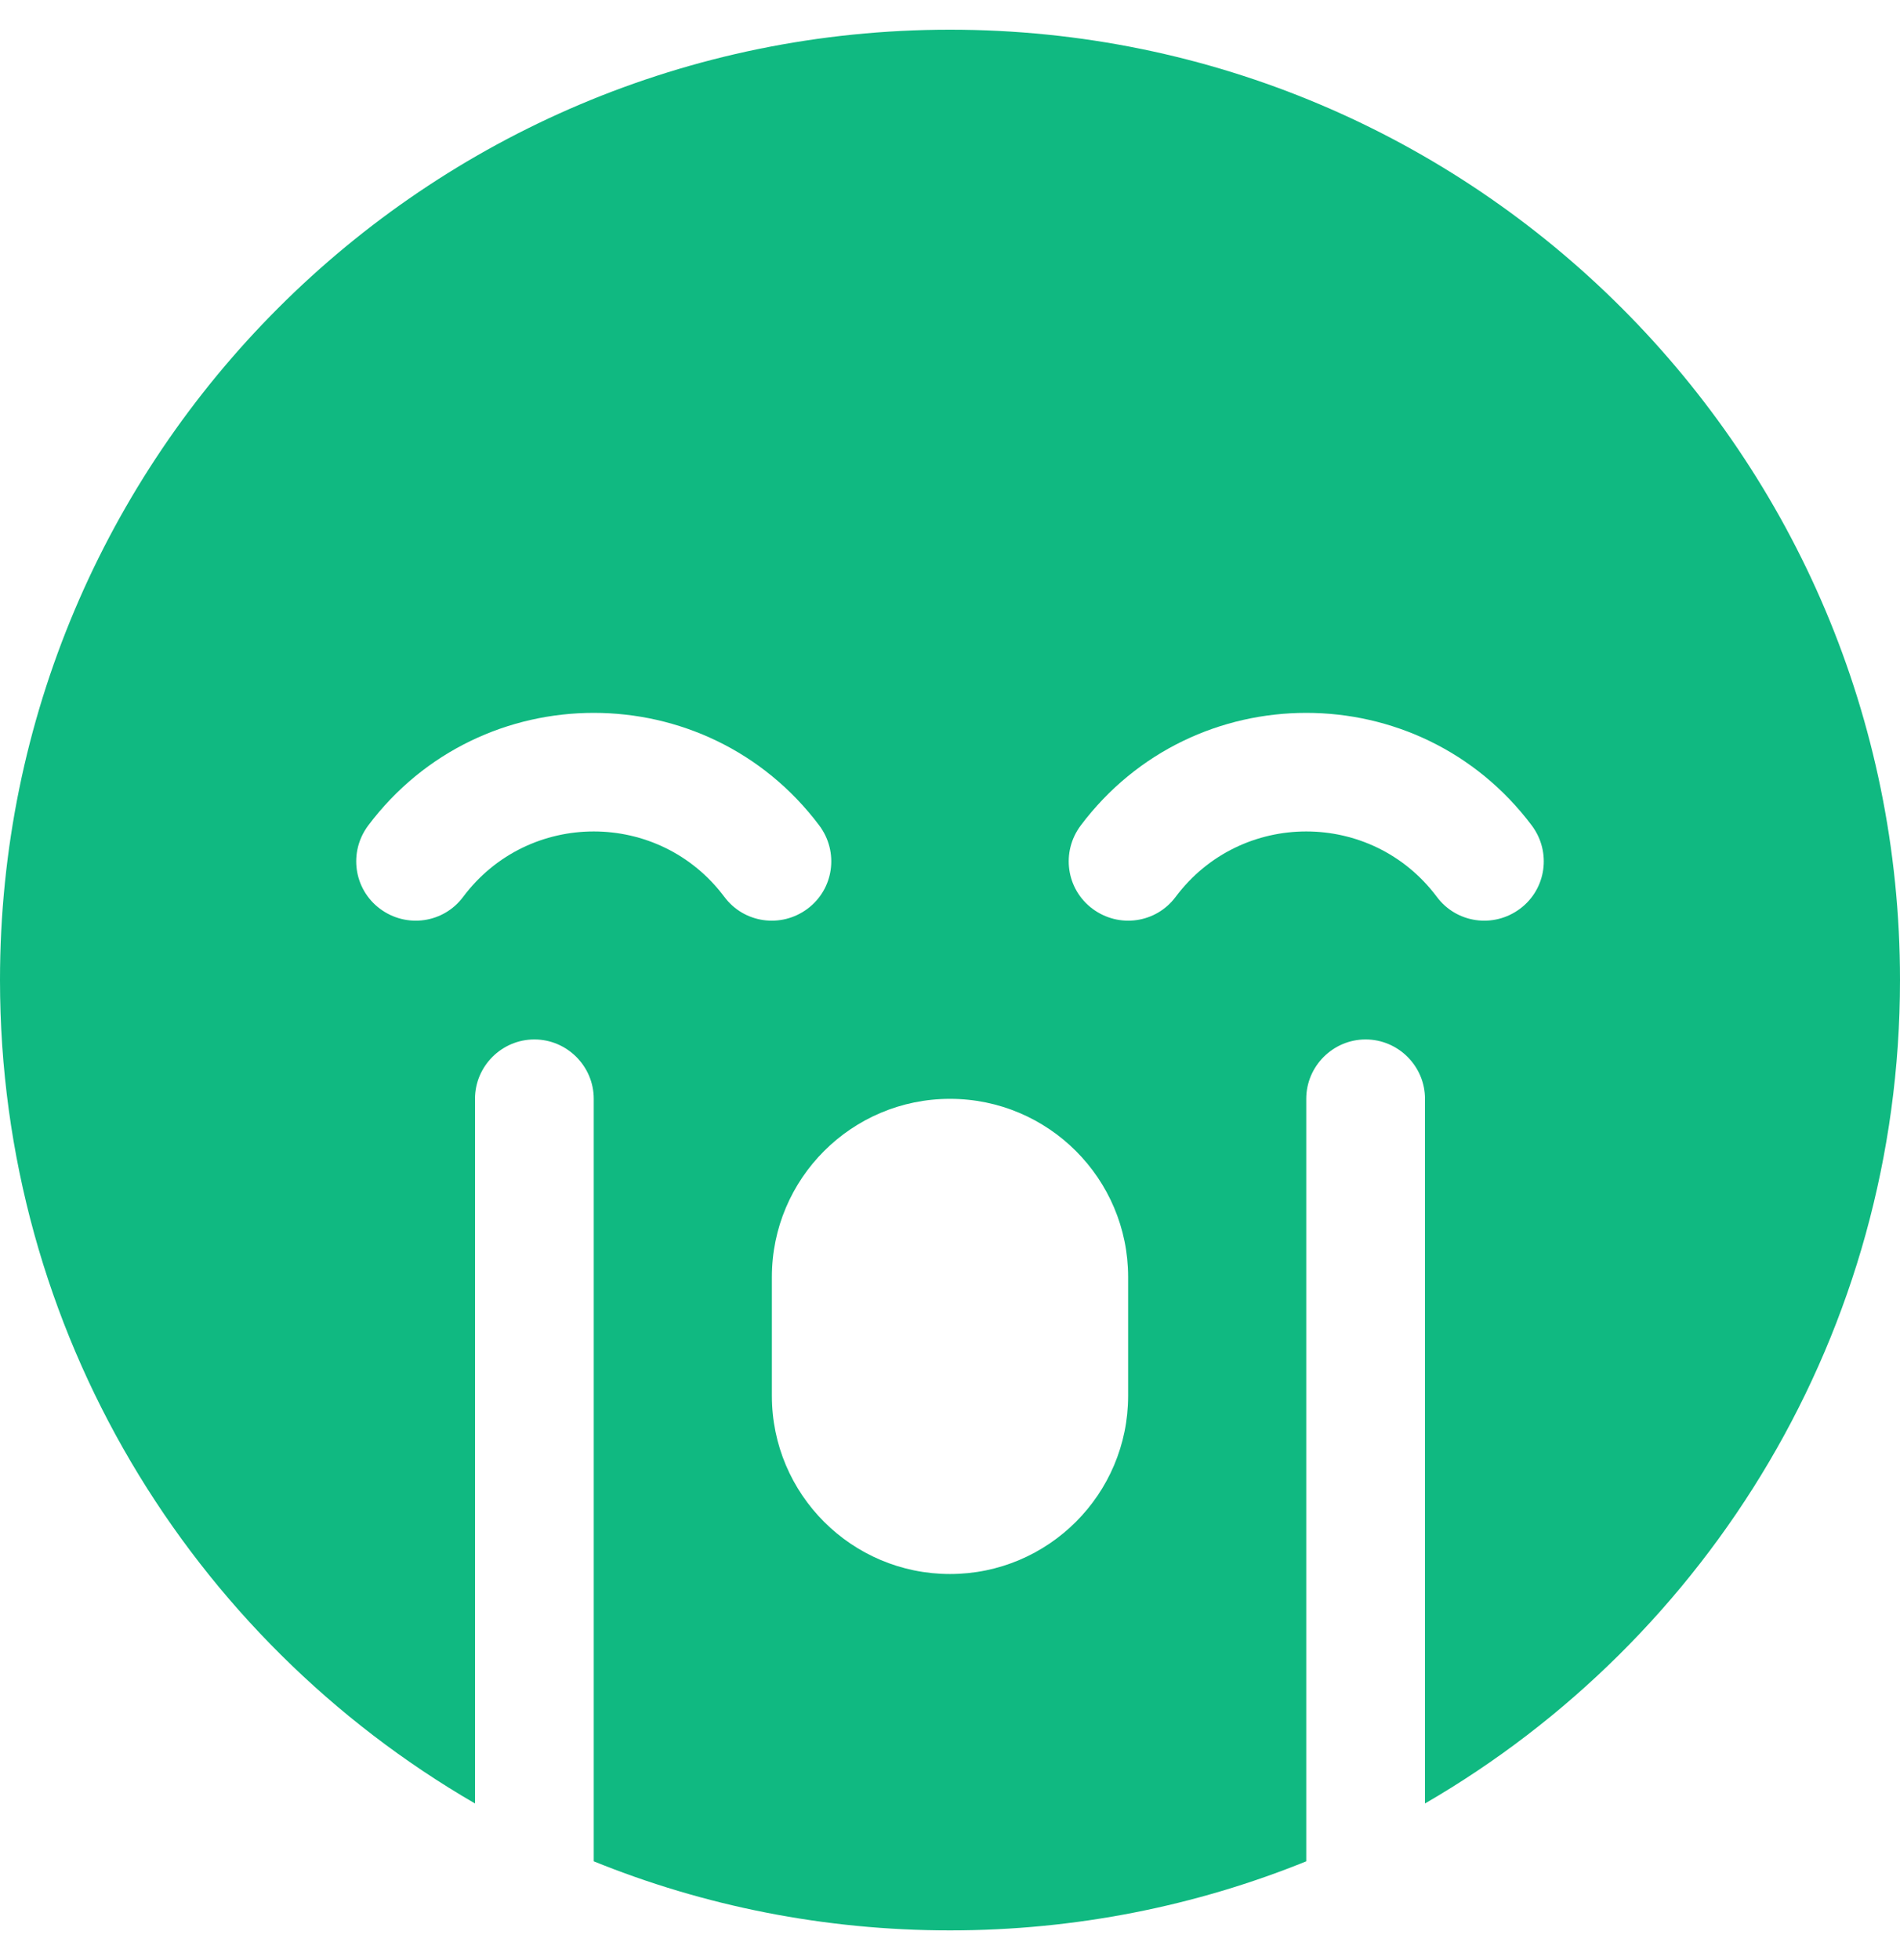 <svg width="32" height="33" viewBox="0 0 32 33" fill="none" xmlns="http://www.w3.org/2000/svg">
<g clip-path="url(#clip0_1741_194622)">
<path d="M22 31.337C20.15 32.087 18.119 32.5 16 32.5C13.881 32.5 11.85 32.087 10 31.337V18.5C10 17.95 9.55 17.5 9 17.5C8.45 17.5 8 17.95 8 18.5V30.363C3.219 27.594 0 22.425 0 16.5C0 7.662 7.162 0.5 16 0.5C24.837 0.5 32 7.662 32 16.5C32 22.425 28.781 27.594 24 30.363V18.5C24 17.95 23.55 17.5 23 17.5C22.45 17.5 22 17.95 22 18.5V31.337ZM12.2 15.1C12.531 15.544 13.156 15.631 13.6 15.3C14.044 14.969 14.131 14.344 13.8 13.9C11.9 11.369 8.1 11.369 6.2 13.9C5.869 14.344 5.956 14.969 6.4 15.3C6.844 15.631 7.469 15.544 7.8 15.1C8.9 13.631 11.1 13.631 12.2 15.1ZM19.8 15.1C20.9 13.631 23.1 13.631 24.2 15.1C24.531 15.544 25.156 15.631 25.6 15.3C26.044 14.969 26.131 14.344 25.8 13.9C23.9 11.369 20.1 11.369 18.2 13.9C17.869 14.344 17.956 14.969 18.4 15.3C18.844 15.631 19.469 15.544 19.8 15.1ZM13 21.5V23.5C13 25.156 14.344 26.5 16 26.5C17.656 26.5 19 25.156 19 23.5V21.5C19 19.844 17.656 18.5 16 18.5C14.344 18.5 13 19.844 13 21.5Z" fill="#10B981"/>
</g>
<defs>
<clipPath id="clip0_1741_194622">
<rect width="32" height="32" fill="white" transform="translate(0 0.5)"/>
</clipPath>
</defs>
</svg>
